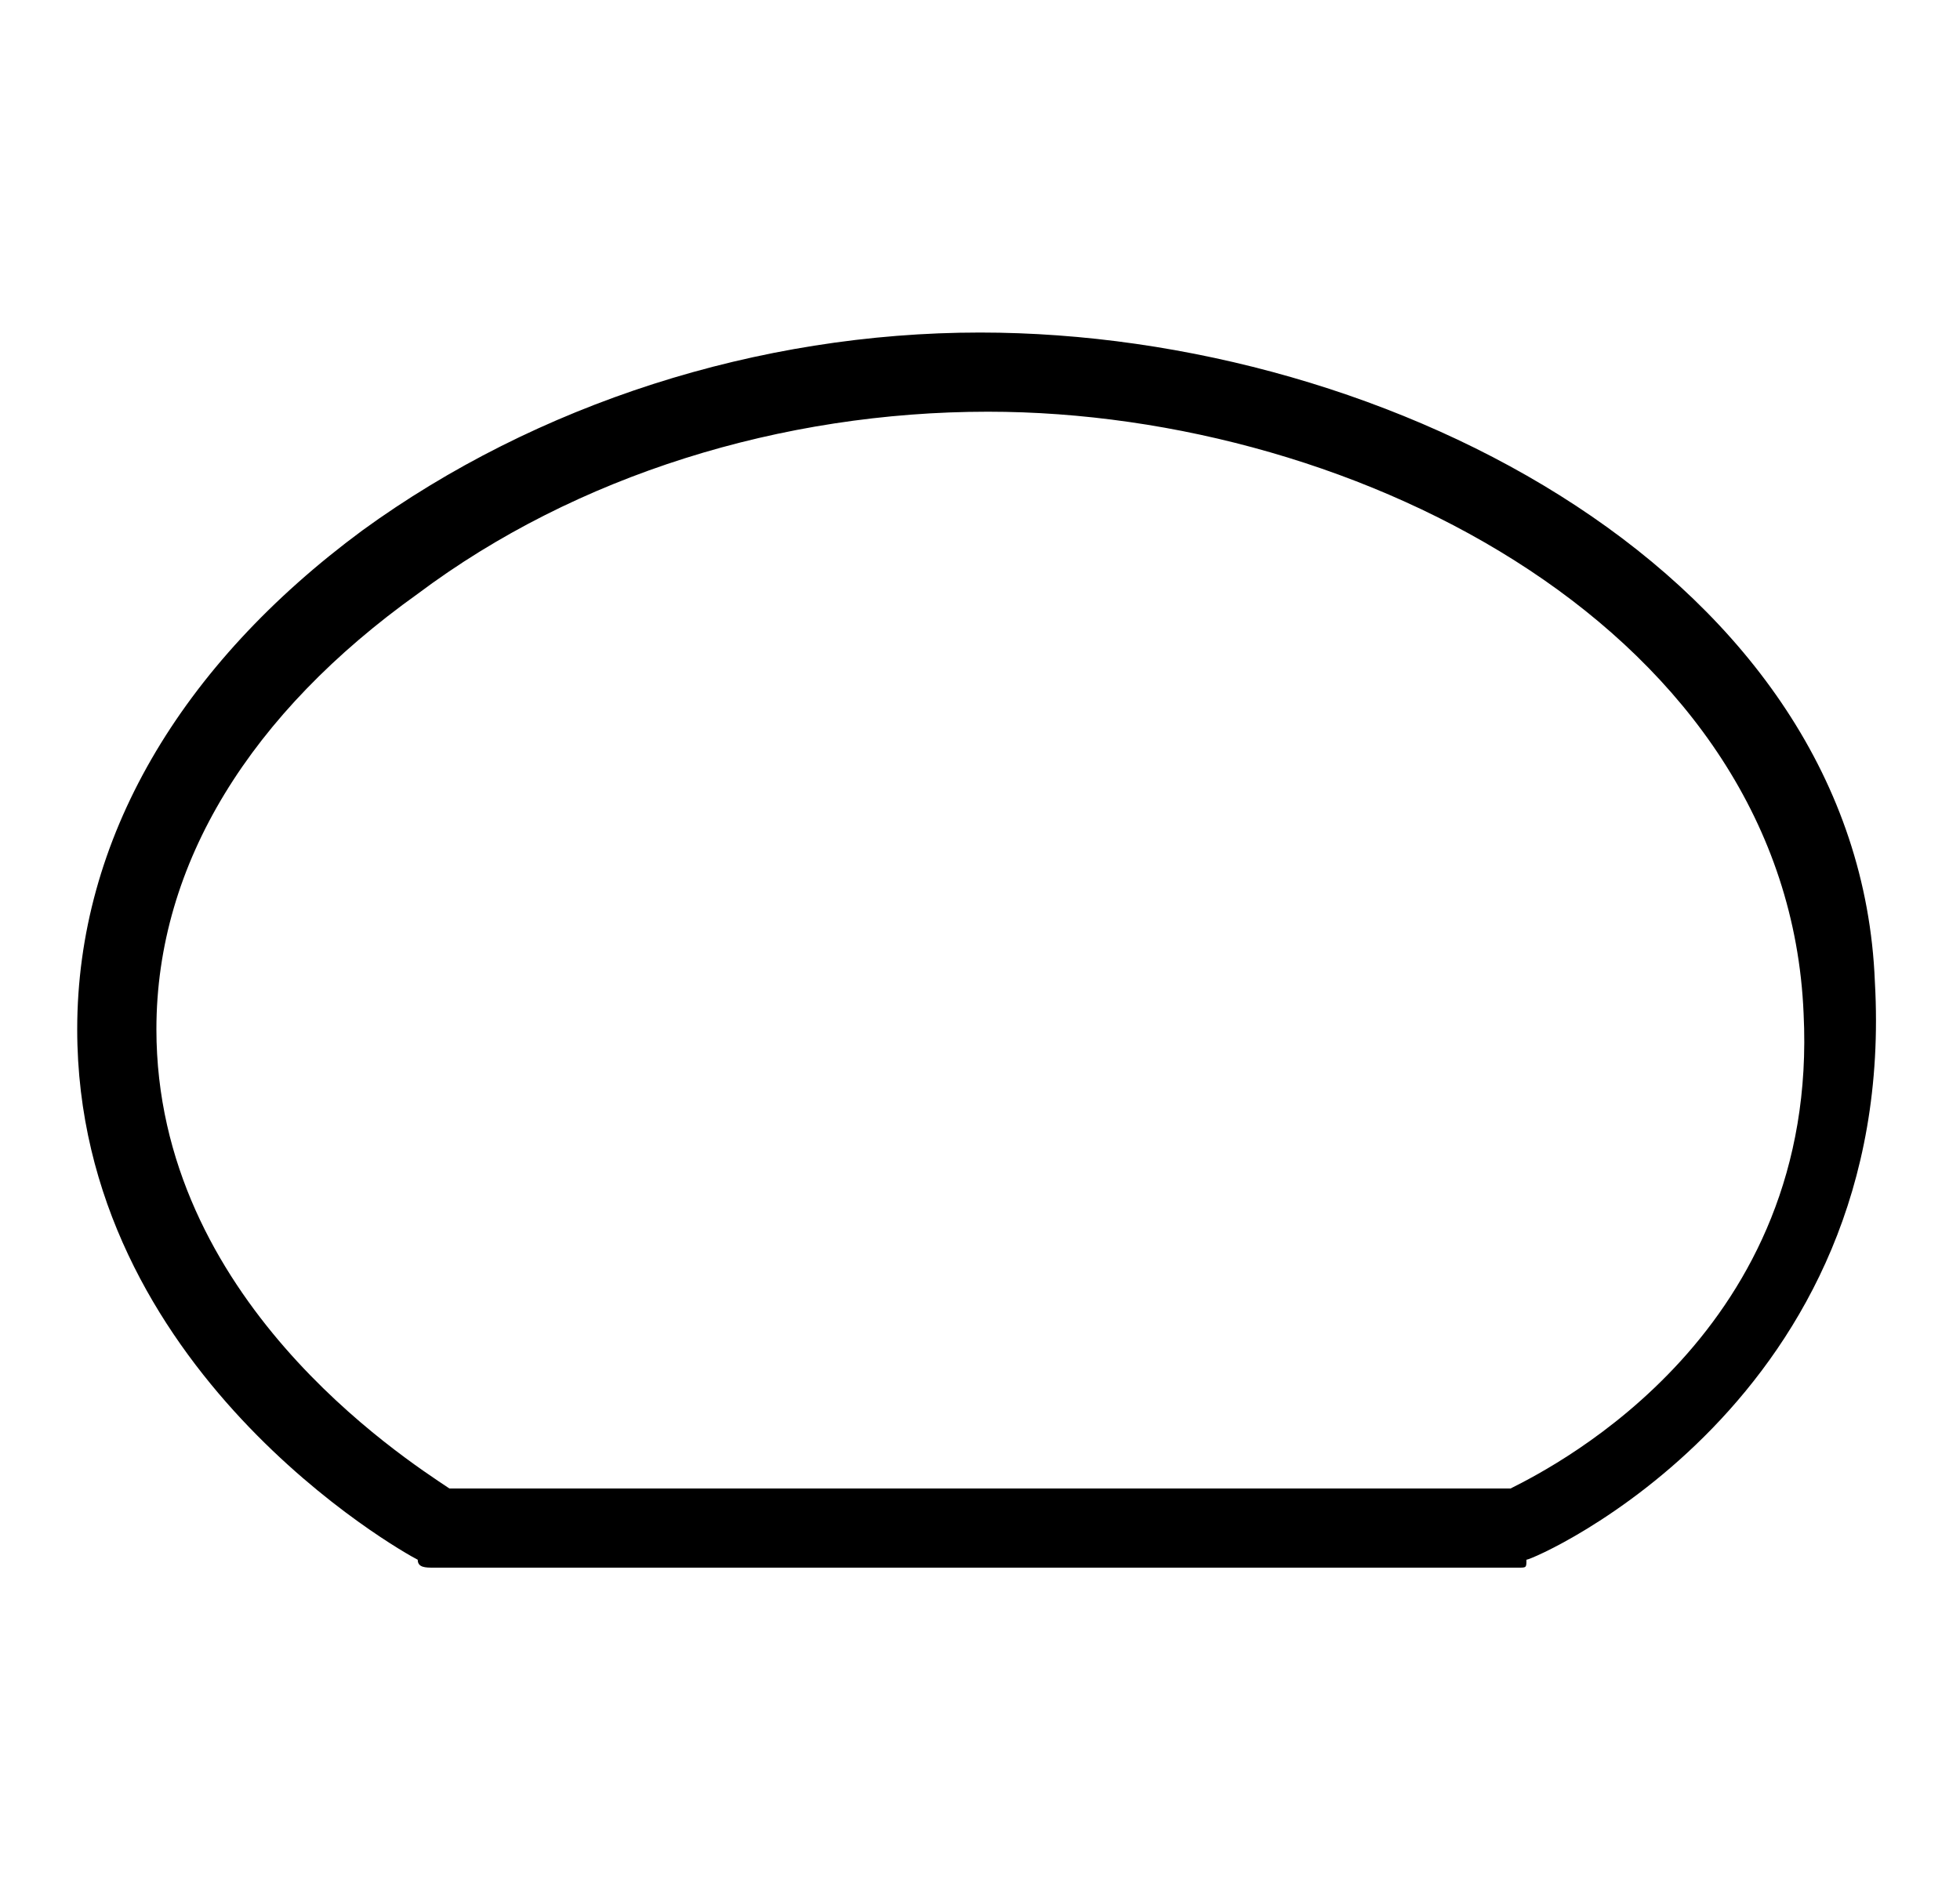 <?xml version="1.0" encoding="UTF-8"?>
<svg width="33px" height="32px" viewBox="0 0 24 24" version="1.1" xmlns="http://www.w3.org/2000/svg" xmlns:xlink="http://www.w3.org/1999/xlink">
    <!-- Generator: Sketch 51.3 (57544) - http://www.bohemiancoding.com/sketch -->
    <style>path{fill:#000}@media (prefers-color-scheme:dark){path{fill:#fff}}</style>
            <path d="M18.8,19.8H5.1c-0.1,0-0.2,0-0.2-0.1c-0.2-0.1-4.3-2.4-4.3-6.7c0-2.4,1.3-4.6,3.6-6.3c2.2-1.6,5-2.5,7.8-2.5 c5.2,0,11.1,3.1,11.3,8.2c0.3,5.3-4.3,7.3-4.4,7.3C18.9,19.8,18.9,19.8,18.8,19.8z M5.3,18.8h13.4c0.6-0.3,3.9-2,3.7-6 C22.2,8,16.8,5.2,12.1,5.2C9.5,5.2,6.9,6,4.9,7.5C2.8,9,1.6,10.9,1.6,13C1.6,16.4,4.7,18.4,5.3,18.8z"/>

</svg>